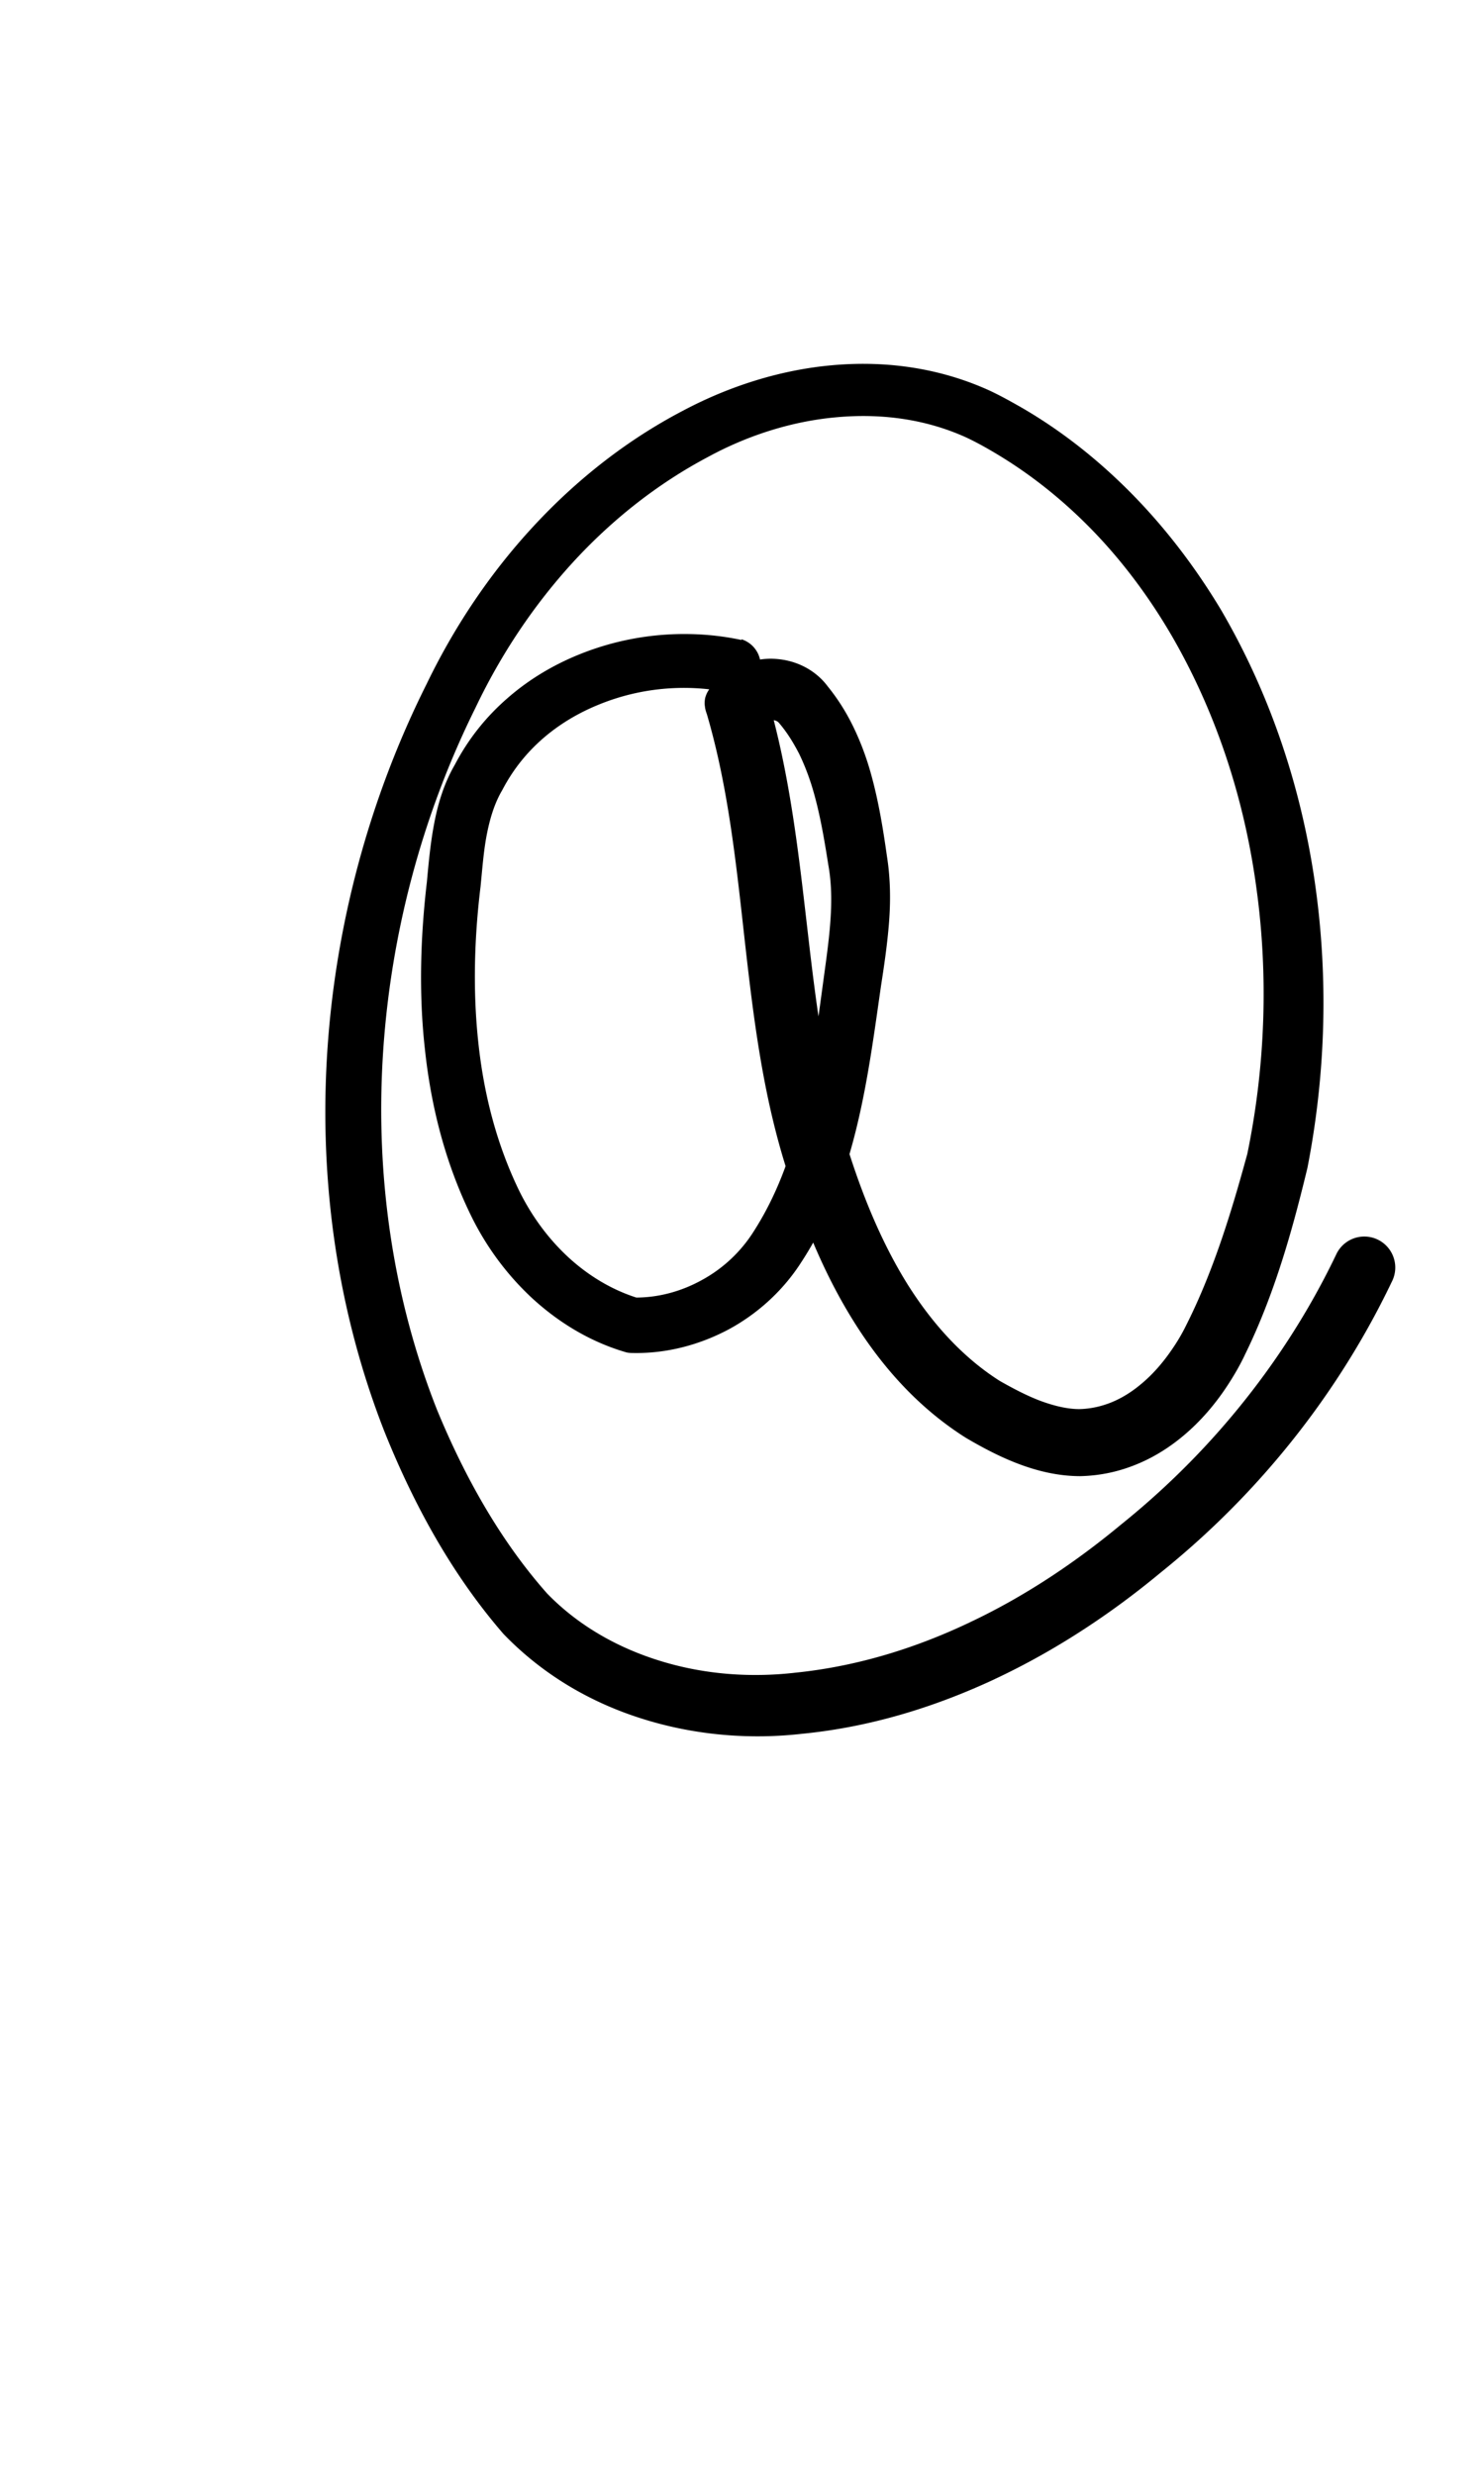 <?xml version="1.0" encoding="UTF-8" standalone="no"?>
<!-- Created with Inkscape (http://www.inkscape.org/) -->

<svg
   width="6mm"
   height="10mm"
   viewBox="0 0 6 10"
   version="1.1"
   id="svg1681"
   inkscape:version="1.2.1 (9c6d41e410, 2022-07-14)"
   sodipodi:docname="@ symbol 1.4.svg"
   inkscape:export-filename="..\..\..\..\Downloads\lower a diff canvas resize 3.0.png"
   inkscape:export-xdpi="96"
   inkscape:export-ydpi="96"
   xmlns:inkscape="http://www.inkscape.org/namespaces/inkscape"
   xmlns:sodipodi="http://sodipodi.sourceforge.net/DTD/sodipodi-0.dtd"
   xmlns="http://www.w3.org/2000/svg"
   xmlns:svg="http://www.w3.org/2000/svg"
   xmlns:rdf="http://www.w3.org/1999/02/22-rdf-syntax-ns#"
   xmlns:cc="http://creativecommons.org/ns#"
   xmlns:dc="http://purl.org/dc/elements/1.1/">
  <defs
     id="defs1675">
    <inkscape:path-effect
       effect="powerstroke"
       id="path-effect472"
       is_visible="true"
       lpeversion="1"
       offset_points="4.052,0.111 | 12.811,0.133 | 15.888,0.107 | 21.516,0.125"
       not_jump="true"
       sort_points="true"
       interpolator_type="CentripetalCatmullRom"
       interpolator_beta="0.75"
       start_linecap_type="round"
       linejoin_type="spiro"
       miter_limit="4"
       scale_width="1"
       end_linecap_type="round" />
    <inkscape:path-effect
       effect="simplify"
       id="path-effect470"
       is_visible="true"
       lpeversion="1"
       steps="1"
       threshold="0.004"
       smooth_angles="0"
       helper_size="0"
       simplify_individual_paths="false"
       simplify_just_coalesce="false"
       step="1" />
    <inkscape:path-effect
       effect="powerstroke"
       id="path-effect502"
       is_visible="true"
       lpeversion="1"
       offset_points="3.009,0.216 | 7.36,0.176 | 9.416,0.202"
       not_jump="true"
       sort_points="true"
       interpolator_type="CentripetalCatmullRom"
       interpolator_beta="0.75"
       start_linecap_type="round"
       linejoin_type="spiro"
       miter_limit="4"
       scale_width="1"
       end_linecap_type="round" />
    <inkscape:path-effect
       effect="simplify"
       id="path-effect500"
       is_visible="true"
       lpeversion="1"
       steps="1"
       threshold="0.004"
       smooth_angles="0"
       helper_size="0"
       simplify_individual_paths="false"
       simplify_just_coalesce="false"
       step="1" />
    <inkscape:path-effect
       effect="powerstroke"
       id="path-effect241"
       is_visible="true"
       lpeversion="1"
       offset_points="2.688,0.341"
       not_jump="true"
       sort_points="true"
       interpolator_type="CentripetalCatmullRom"
       interpolator_beta="0.75"
       start_linecap_type="round"
       linejoin_type="spiro"
       miter_limit="4"
       scale_width="1"
       end_linecap_type="round" />
    <inkscape:path-effect
       effect="simplify"
       id="path-effect239"
       is_visible="true"
       lpeversion="1"
       steps="1"
       threshold="0.003"
       smooth_angles="0"
       helper_size="0"
       simplify_individual_paths="false"
       simplify_just_coalesce="false"
       step="1" />
    <inkscape:path-effect
       effect="powerstroke"
       id="path-effect234"
       is_visible="true"
       lpeversion="1"
       offset_points="2.136,0.075"
       not_jump="true"
       sort_points="true"
       interpolator_type="CentripetalCatmullRom"
       interpolator_beta="0.75"
       start_linecap_type="round"
       linejoin_type="spiro"
       miter_limit="4"
       scale_width="1"
       end_linecap_type="round" />
    <inkscape:path-effect
       effect="simplify"
       id="path-effect232"
       is_visible="true"
       lpeversion="1"
       steps="1"
       threshold="0.003"
       smooth_angles="0"
       helper_size="0"
       simplify_individual_paths="false"
       simplify_just_coalesce="false"
       step="1" />
    <inkscape:path-effect
       effect="powerstroke"
       id="path-effect227"
       is_visible="true"
       lpeversion="1"
       offset_points="2.187,0.075"
       not_jump="true"
       sort_points="true"
       interpolator_type="CentripetalCatmullRom"
       interpolator_beta="0.75"
       start_linecap_type="round"
       linejoin_type="spiro"
       miter_limit="4"
       scale_width="1"
       end_linecap_type="round" />
    <inkscape:path-effect
       effect="simplify"
       id="path-effect225"
       is_visible="true"
       lpeversion="1"
       steps="1"
       threshold="0.003"
       smooth_angles="0"
       helper_size="0"
       simplify_individual_paths="false"
       simplify_just_coalesce="false"
       step="1" />
    <inkscape:path-effect
       effect="powerstroke"
       id="path-effect166"
       is_visible="true"
       lpeversion="1"
       offset_points="1.964,0.075"
       not_jump="true"
       sort_points="true"
       interpolator_type="CentripetalCatmullRom"
       interpolator_beta="0.75"
       start_linecap_type="round"
       linejoin_type="spiro"
       miter_limit="4"
       scale_width="1"
       end_linecap_type="round" />
    <inkscape:path-effect
       effect="simplify"
       id="path-effect164"
       is_visible="true"
       lpeversion="1"
       steps="1"
       threshold="0.003"
       smooth_angles="0"
       helper_size="0"
       simplify_individual_paths="false"
       simplify_just_coalesce="false"
       step="1" />
    <inkscape:path-effect
       effect="powerstroke"
       id="path-effect159"
       is_visible="true"
       lpeversion="1"
       offset_points="2.261,0.075"
       not_jump="true"
       sort_points="true"
       interpolator_type="CentripetalCatmullRom"
       interpolator_beta="0.75"
       start_linecap_type="round"
       linejoin_type="spiro"
       miter_limit="4"
       scale_width="1"
       end_linecap_type="round" />
    <inkscape:path-effect
       effect="simplify"
       id="path-effect157"
       is_visible="true"
       lpeversion="1"
       steps="1"
       threshold="0.003"
       smooth_angles="0"
       helper_size="0"
       simplify_individual_paths="false"
       simplify_just_coalesce="false"
       step="1" />
    <inkscape:path-effect
       effect="powerstroke"
       id="path-effect152"
       is_visible="true"
       lpeversion="1"
       offset_points="2.827,0.075"
       not_jump="true"
       sort_points="true"
       interpolator_type="CentripetalCatmullRom"
       interpolator_beta="0.75"
       start_linecap_type="round"
       linejoin_type="spiro"
       miter_limit="4"
       scale_width="1"
       end_linecap_type="round" />
    <inkscape:path-effect
       effect="simplify"
       id="path-effect150"
       is_visible="true"
       lpeversion="1"
       steps="1"
       threshold="0.003"
       smooth_angles="0"
       helper_size="0"
       simplify_individual_paths="false"
       simplify_just_coalesce="false"
       step="1" />
    <inkscape:path-effect
       effect="powerstroke"
       id="path-effect145"
       is_visible="true"
       lpeversion="1"
       offset_points="3.837,0.075"
       not_jump="true"
       sort_points="true"
       interpolator_type="CentripetalCatmullRom"
       interpolator_beta="0.75"
       start_linecap_type="round"
       linejoin_type="spiro"
       miter_limit="4"
       scale_width="1"
       end_linecap_type="round" />
    <inkscape:path-effect
       effect="simplify"
       id="path-effect143"
       is_visible="true"
       lpeversion="1"
       steps="1"
       threshold="0.003"
       smooth_angles="0"
       helper_size="0"
       simplify_individual_paths="false"
       simplify_just_coalesce="false"
       step="1" />
    <inkscape:path-effect
       effect="powerstroke"
       id="path-effect138"
       is_visible="true"
       lpeversion="1"
       offset_points="2.688,0.075"
       not_jump="true"
       sort_points="true"
       interpolator_type="CentripetalCatmullRom"
       interpolator_beta="0.75"
       start_linecap_type="round"
       linejoin_type="spiro"
       miter_limit="4"
       scale_width="1"
       end_linecap_type="round" />
    <inkscape:path-effect
       effect="simplify"
       id="path-effect136"
       is_visible="true"
       lpeversion="1"
       steps="1"
       threshold="0.003"
       smooth_angles="0"
       helper_size="0"
       simplify_individual_paths="false"
       simplify_just_coalesce="false"
       step="1" />
    <inkscape:path-effect
       effect="powerstroke"
       id="path-effect131"
       is_visible="true"
       lpeversion="1"
       offset_points="1.994,0.075"
       not_jump="true"
       sort_points="true"
       interpolator_type="CentripetalCatmullRom"
       interpolator_beta="0.75"
       start_linecap_type="round"
       linejoin_type="spiro"
       miter_limit="4"
       scale_width="1"
       end_linecap_type="round" />
    <inkscape:path-effect
       effect="simplify"
       id="path-effect129"
       is_visible="true"
       lpeversion="1"
       steps="1"
       threshold="0.003"
       smooth_angles="0"
       helper_size="0"
       simplify_individual_paths="false"
       simplify_just_coalesce="false"
       step="1" />
  </defs>
  <sodipodi:namedview
     id="base"
     pagecolor="#ffffff"
     bordercolor="#666666"
     borderopacity="1.0"
     inkscape:pageopacity="0.0"
     inkscape:pageshadow="2"
     inkscape:zoom="7.919596"
     inkscape:cx="-5.1770318"
     inkscape:cy="20.960665"
     inkscape:document-units="mm"
     inkscape:current-layer="layer1"
     showgrid="false"
     fit-margin-top="0"
     fit-margin-left="0"
     fit-margin-right="0"
     fit-margin-bottom="0"
     inkscape:window-width="1920"
     inkscape:window-height="974"
     inkscape:window-x="-11"
     inkscape:window-y="2869"
     inkscape:window-maximized="1"
     showguides="true"
     inkscape:guide-bbox="true"
     inkscape:snap-bbox="true"
     inkscape:bbox-nodes="true"
     inkscape:snap-nodes="false"
     inkscape:snap-others="false"
     inkscape:snap-page="true"
     inkscape:snap-grids="false"
     inkscape:snap-to-guides="false"
     inkscape:snap-global="false"
     inkscape:pagecheckerboard="0"
     inkscape:showpageshadow="2"
     inkscape:deskcolor="#d1d1d1">
    <sodipodi:guide
       position="-6.181,9.499"
       orientation="0,1"
       id="guide816"
       inkscape:locked="false" />
    <sodipodi:guide
       position="-4.41,10.647"
       orientation="0,1"
       id="guide818"
       inkscape:locked="false" />
    <sodipodi:guide
       position="2.76,11.096"
       orientation="1,0"
       id="guide820"
       inkscape:locked="false" />
    <sodipodi:guide
       position="3.657,10.942"
       orientation="1,0"
       id="guide822"
       inkscape:locked="false" />
    <sodipodi:guide
       position="-0.052,9.749"
       orientation="1,0"
       id="guide1853"
       inkscape:locked="false" />
    <sodipodi:guide
       position="-2.372,3.018"
       orientation="0,1"
       id="guide1855"
       inkscape:locked="false" />
  </sodipodi:namedview>
  <g
     inkscape:label="Layer 1"
     inkscape:groupmode="layer"
     id="layer1"
     transform="translate(17.028,-147.229)">
    <path
       d="m -14.03,149.815 c -0.167,-0.036 -0.408,-0.043 -0.66,0.06 -0.098,0.04 -0.197,0.097 -0.286,0.175 -0.082,0.071 -0.156,0.16 -0.213,0.269 -0.042,0.072 -0.068,0.154 -0.084,0.24 -0.015,0.079 -0.022,0.157 -0.029,0.233 -0.025,0.214 -0.034,0.445 -0.008,0.677 0.024,0.225 0.08,0.452 0.183,0.665 0.061,0.127 0.146,0.244 0.252,0.342 0.106,0.097 0.232,0.174 0.374,0.216 0.009,0.003 0.019,0.004 0.029,0.004 0.014,3.3e-4 0.029,2.5e-4 0.043,-2.4e-4 0.117,-0.004 0.236,-0.036 0.347,-0.095 0.113,-0.061 0.218,-0.153 0.294,-0.272 0.11,-0.168 0.178,-0.355 0.225,-0.551 0.045,-0.187 0.07,-0.377 0.097,-0.565 0.012,-0.077 0.025,-0.164 0.032,-0.251 0.007,-0.086 0.007,-0.178 -0.008,-0.273 -0.015,-0.106 -0.034,-0.227 -0.068,-0.345 -0.017,-0.059 -0.039,-0.118 -0.067,-0.176 -0.028,-0.058 -0.062,-0.113 -0.105,-0.166 -0.026,-0.035 -0.063,-0.065 -0.105,-0.084 -0.041,-0.019 -0.085,-0.027 -0.127,-0.027 -0.084,0.001 -0.169,0.037 -0.229,0.103 -0.007,0.008 -0.015,0.016 -0.021,0.026 -0.006,0.009 -0.01,0.019 -0.013,0.03 -0.002,0.011 -0.003,0.022 -0.001,0.033 0.001,0.011 0.004,0.021 0.008,0.032 0.086,0.293 0.118,0.599 0.153,0.914 0.036,0.319 0.075,0.643 0.18,0.958 0.063,0.197 0.146,0.398 0.259,0.579 0.117,0.188 0.265,0.353 0.455,0.473 0.068,0.04 0.138,0.077 0.212,0.105 0.079,0.03 0.163,0.05 0.251,0.05 0.085,-0.002 0.16,-0.02 0.228,-0.048 0.071,-0.029 0.133,-0.069 0.187,-0.114 0.071,-0.059 0.129,-0.128 0.175,-0.197 0.03,-0.045 0.056,-0.09 0.077,-0.135 0.128,-0.261 0.201,-0.545 0.251,-0.751 0.077,-0.394 0.084,-0.787 0.029,-1.162 -0.055,-0.375 -0.177,-0.749 -0.378,-1.093 -0.105,-0.175 -0.238,-0.352 -0.403,-0.511 -0.115,-0.111 -0.25,-0.218 -0.404,-0.307 -0.042,-0.024 -0.085,-0.048 -0.13,-0.069 -0.194,-0.088 -0.409,-0.122 -0.634,-0.102 -0.205,0.018 -0.413,0.082 -0.605,0.184 -0.224,0.117 -0.429,0.277 -0.607,0.47 -0.172,0.186 -0.317,0.402 -0.429,0.634 -0.23,0.459 -0.369,0.971 -0.402,1.49 -0.033,0.52 0.041,1.045 0.231,1.53 0.122,0.304 0.278,0.584 0.482,0.819 0.166,0.172 0.364,0.281 0.563,0.343 0.22,0.069 0.443,0.083 0.644,0.06 0.297,-0.029 0.56,-0.119 0.775,-0.219 0.008,-0.004 0.015,-0.007 0.023,-0.011 0.243,-0.116 0.462,-0.264 0.65,-0.42 0.541,-0.434 0.814,-0.92 0.938,-1.18 a 0.125,0.125 90 0 0 -0.226,-0.108 c -0.114,0.239 -0.368,0.689 -0.871,1.093 -0.176,0.146 -0.377,0.283 -0.599,0.389 -0.007,0.003 -0.014,0.007 -0.021,0.01 -0.195,0.092 -0.431,0.172 -0.695,0.199 -0.172,0.02 -0.361,0.01 -0.546,-0.047 -0.167,-0.051 -0.329,-0.139 -0.459,-0.273 -0.181,-0.204 -0.328,-0.458 -0.445,-0.742 -0.178,-0.45 -0.249,-0.941 -0.219,-1.431 0.03,-0.489 0.159,-0.972 0.375,-1.407 0.103,-0.216 0.235,-0.413 0.391,-0.584 0.161,-0.176 0.346,-0.321 0.548,-0.428 0.167,-0.091 0.348,-0.146 0.523,-0.161 0.191,-0.017 0.369,0.012 0.524,0.083 0.038,0.018 0.076,0.039 0.113,0.061 0.137,0.081 0.257,0.177 0.36,0.278 0.148,0.145 0.267,0.308 0.36,0.469 0.182,0.317 0.291,0.664 0.338,1.013 0.048,0.348 0.037,0.714 -0.037,1.073 -0.054,0.197 -0.129,0.458 -0.246,0.69 -0.017,0.035 -0.037,0.069 -0.06,0.102 -0.035,0.051 -0.077,0.1 -0.126,0.14 -0.036,0.03 -0.076,0.055 -0.118,0.072 -0.04,0.016 -0.083,0.026 -0.129,0.027 -0.045,4e-5 -0.096,-0.011 -0.154,-0.032 -0.054,-0.02 -0.11,-0.049 -0.168,-0.082 -0.145,-0.092 -0.268,-0.225 -0.37,-0.386 -0.098,-0.156 -0.174,-0.335 -0.234,-0.52 -0.097,-0.287 -0.135,-0.586 -0.172,-0.906 -0.036,-0.309 -0.071,-0.638 -0.165,-0.957 l -0.027,0.121 c 0.01,-0.013 0.027,-0.021 0.044,-0.022 0.008,-4.7e-4 0.015,7.6e-4 0.02,0.003 0.005,0.002 0.009,0.005 0.013,0.01 0.033,0.039 0.057,0.079 0.079,0.121 0.021,0.043 0.039,0.089 0.054,0.138 0.03,0.099 0.048,0.205 0.065,0.313 0.013,0.072 0.014,0.144 0.009,0.218 -0.005,0.077 -0.016,0.155 -0.027,0.235 -0.026,0.192 -0.049,0.37 -0.09,0.544 -0.042,0.18 -0.102,0.341 -0.193,0.483 -0.054,0.086 -0.128,0.153 -0.211,0.198 -0.08,0.044 -0.165,0.067 -0.248,0.07 -0.005,2e-4 -0.011,3.2e-4 -0.016,3.7e-4 -0.1,-0.032 -0.193,-0.088 -0.273,-0.161 -0.084,-0.077 -0.153,-0.172 -0.203,-0.275 -0.09,-0.187 -0.141,-0.388 -0.163,-0.594 -0.023,-0.212 -0.016,-0.427 0.009,-0.631 0.008,-0.082 0.013,-0.149 0.026,-0.214 0.014,-0.07 0.033,-0.127 0.062,-0.176 0.045,-0.086 0.101,-0.153 0.164,-0.208 0.069,-0.06 0.147,-0.105 0.226,-0.137 0.203,-0.083 0.397,-0.077 0.53,-0.048 a 0.111,0.111 90 0 0 0.047,-0.216 z"
       id="path-1"
       inkscape:path-effect="#path-effect470;#path-effect472"
       inkscape:original-d="m -14.053206,149.92263 c -0.54634,-0.11152 -1.119634,0.22609 -1.130983,0.81831 -0.09806,0.6347 1.6e-4,1.62287 0.71386,1.84452 0.780115,-0.009 0.832351,-1.01657 0.915393,-1.59139 0.04172,-0.28654 -0.135175,-1.23242 -0.493678,-0.91451 0.145135,0.48059 0.140471,1.00477 0.240994,1.50458 0.124365,0.59878 0.422261,1.3454 1.096209,1.47686 0.55387,0.0146 0.705609,-0.65877 0.83505,-1.07783 0.249193,-1.10051 -0.08671,-2.45862 -1.126489,-3.04501 -0.771223,-0.40295 -1.644718,0.17808 -2.050793,0.83285 -0.727631,1.17797 -0.768308,2.84323 0.120659,3.95096 0.649041,0.69339 1.740192,0.37772 2.394681,-0.14 0.435857,-0.31872 0.793837,-0.74354 1.025552,-1.22976"
       style="fill:#000000;fill-rule:nonzero;stroke:none;stroke-width:1.395" />
  </g>
</svg>
